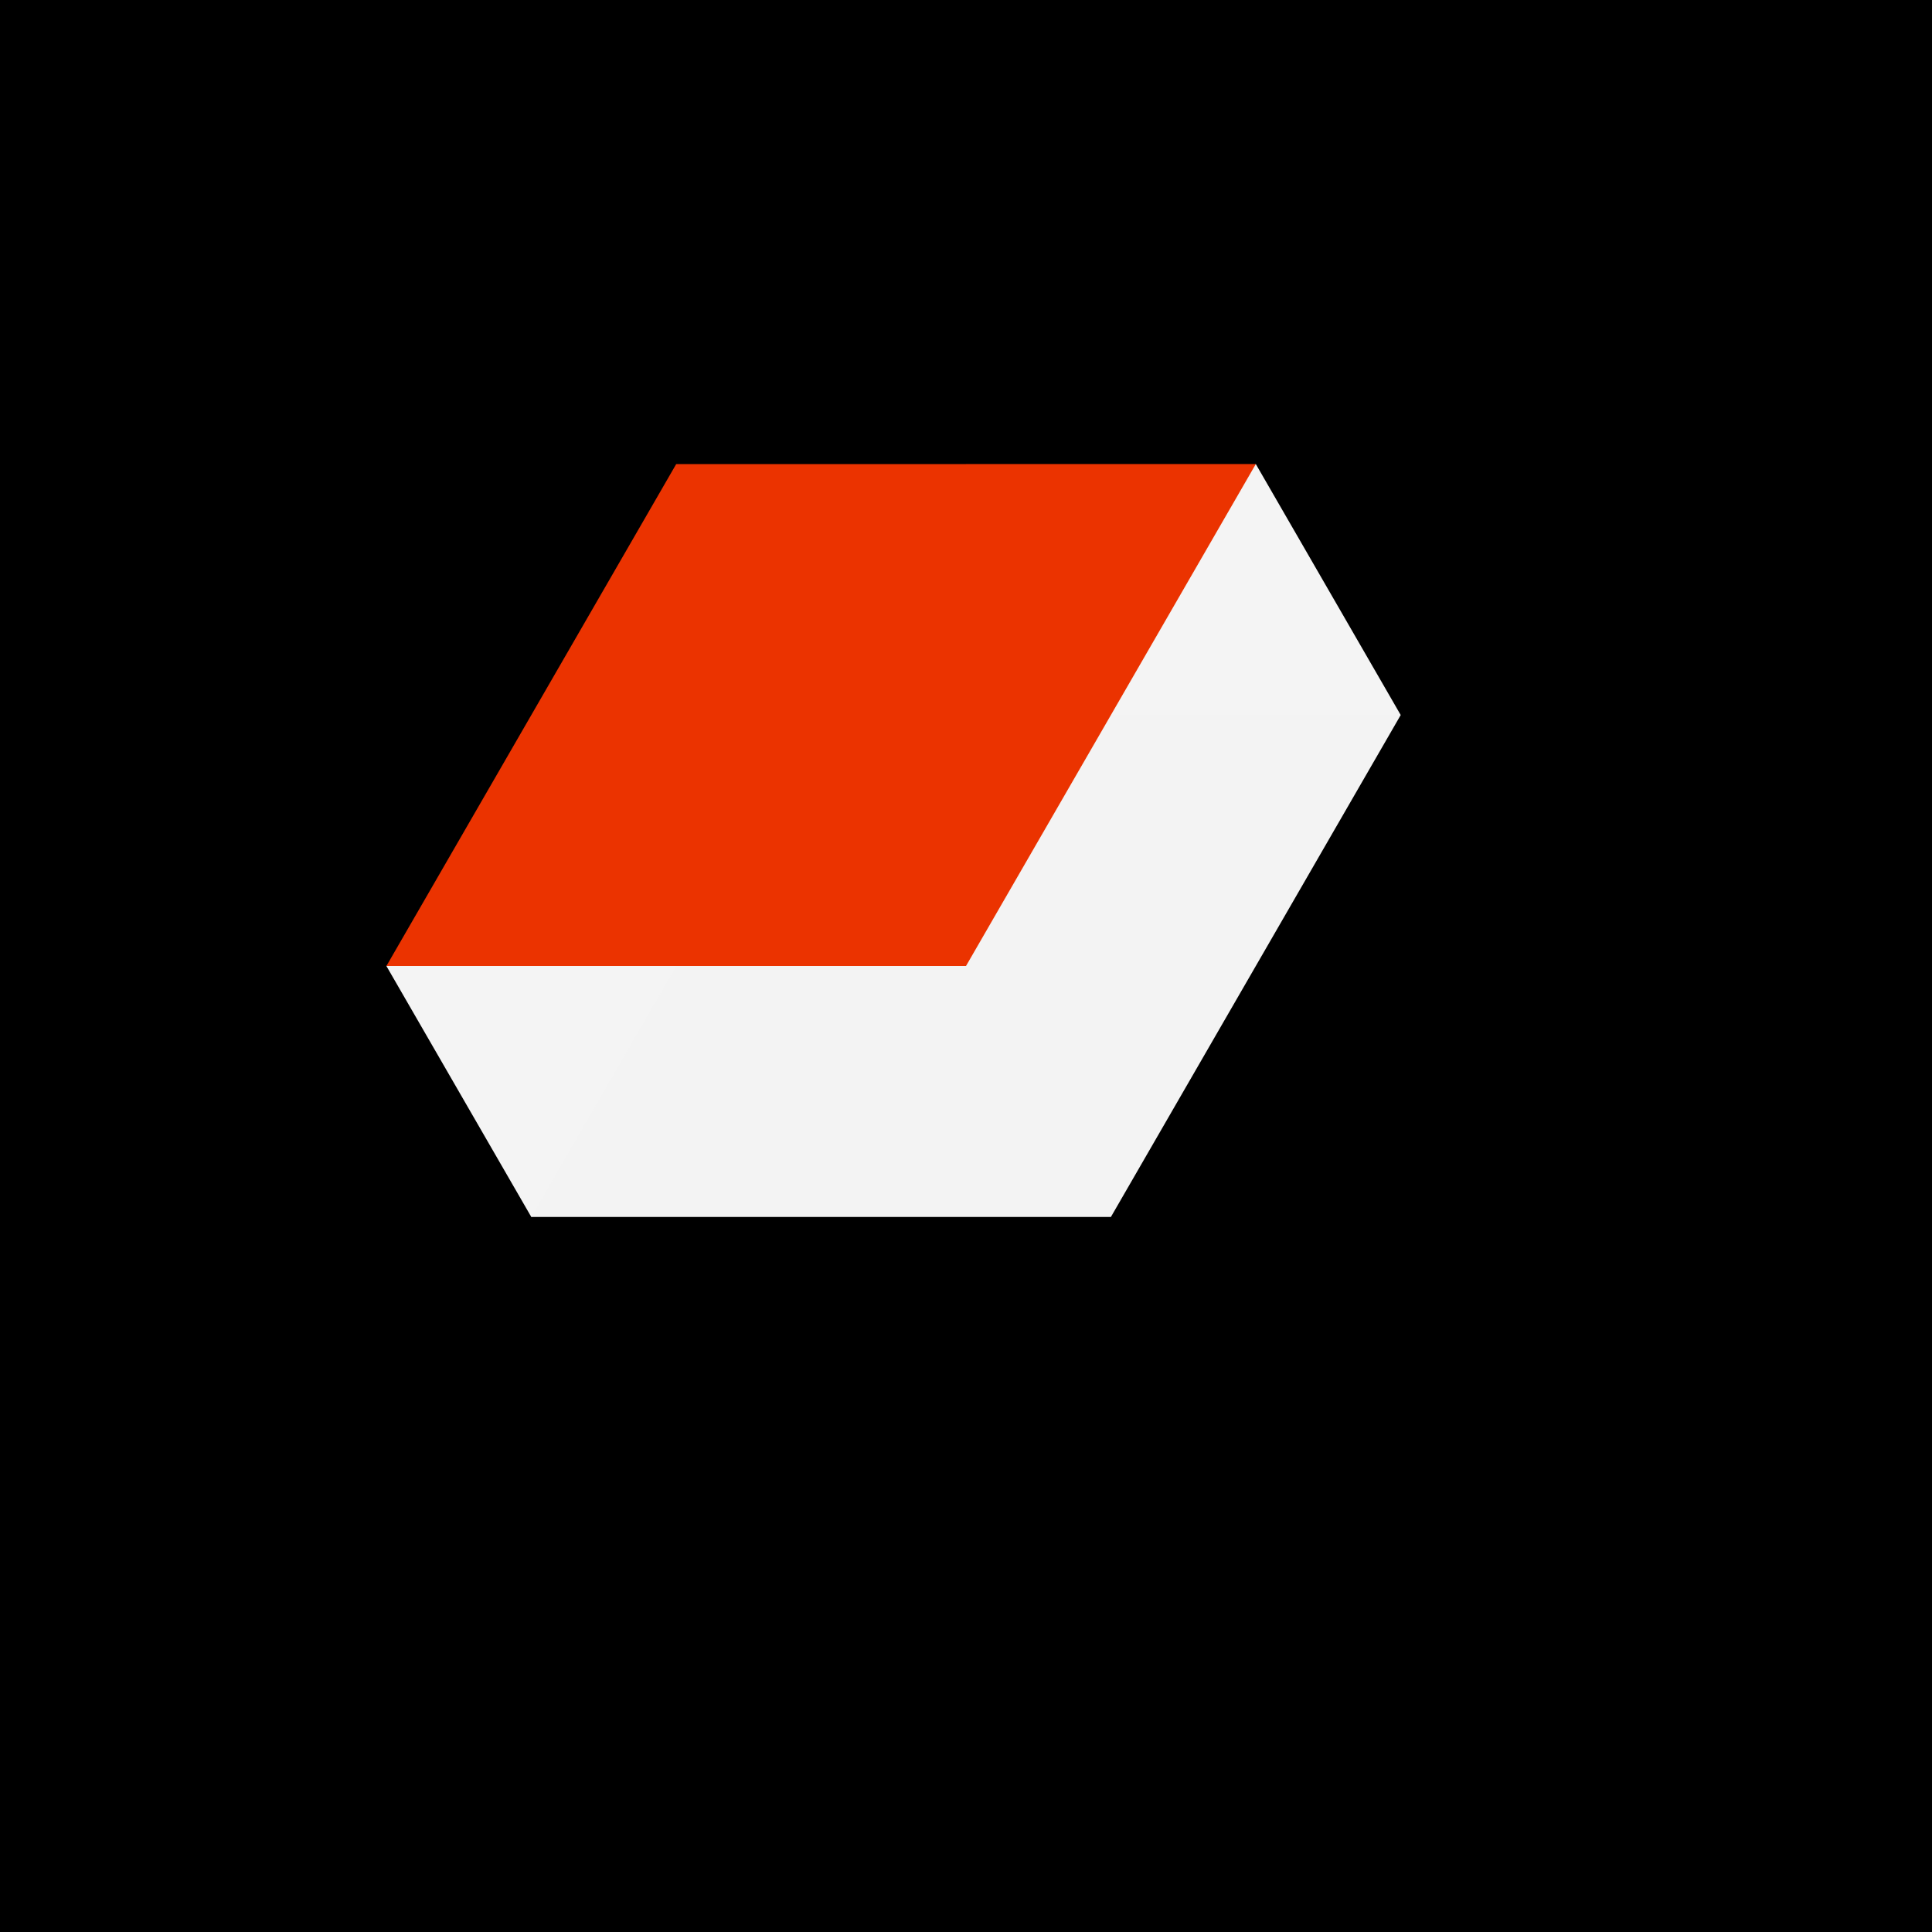 <?xml version="1.0" encoding="UTF-8" standalone="no"?>
<!DOCTYPE svg PUBLIC "-//W3C//DTD SVG 1.1//EN" "http://www.w3.org/Graphics/SVG/1.1/DTD/svg11.dtd">
<svg xmlns="http://www.w3.org/2000/svg" xmlns:xl="http://www.w3.org/1999/xlink" version="1.1" viewBox="0 0 285 285" width="285pt" height="285pt" xmlns:dc="http://purl.org/dc/elements/1.1/">
  <defs/>
  <g stroke="none" stroke-opacity="1" stroke-dasharray="none" fill="none" fill-opacity="1">
    <title>Icons</title>
    <g>
      <title>Layer 1</title>
      <rect x="0" y="0" width="285" height="285" fill="black"/>
    </g>
    <g>
      <title>Layer 4</title>
      <path d="M 142.5 142.5 L 228 142.498 L 185.248 216.542 L 99.748 216.544 Z" fill="black"/>
      <path d="M 99.748 216.544 L 228 142.498 L 206.626 105.477 L 78.374 179.523 Z" fill="black"/>
      <path d="M 121.126 105.479 L 206.626 105.477 L 163.874 179.521 L 78.374 179.523 Z" fill="white"/>
      <path d="M 78.374 179.523 L 206.626 105.477 L 185.252 68.456 L 57 142.502 Z" fill="white" fill-opacity=".954"/>
      <path d="M 121.126 105.479 L 206.626 105.477 L 163.874 179.521 L 78.374 179.523 Z" fill="black" fill-opacity=".048"/>
      <path d="M 99.752 68.458 L 185.252 68.456 L 142.5 142.5 L 57 142.502 Z" fill="#eb3300"/>
    </g>
  </g>
</svg>
